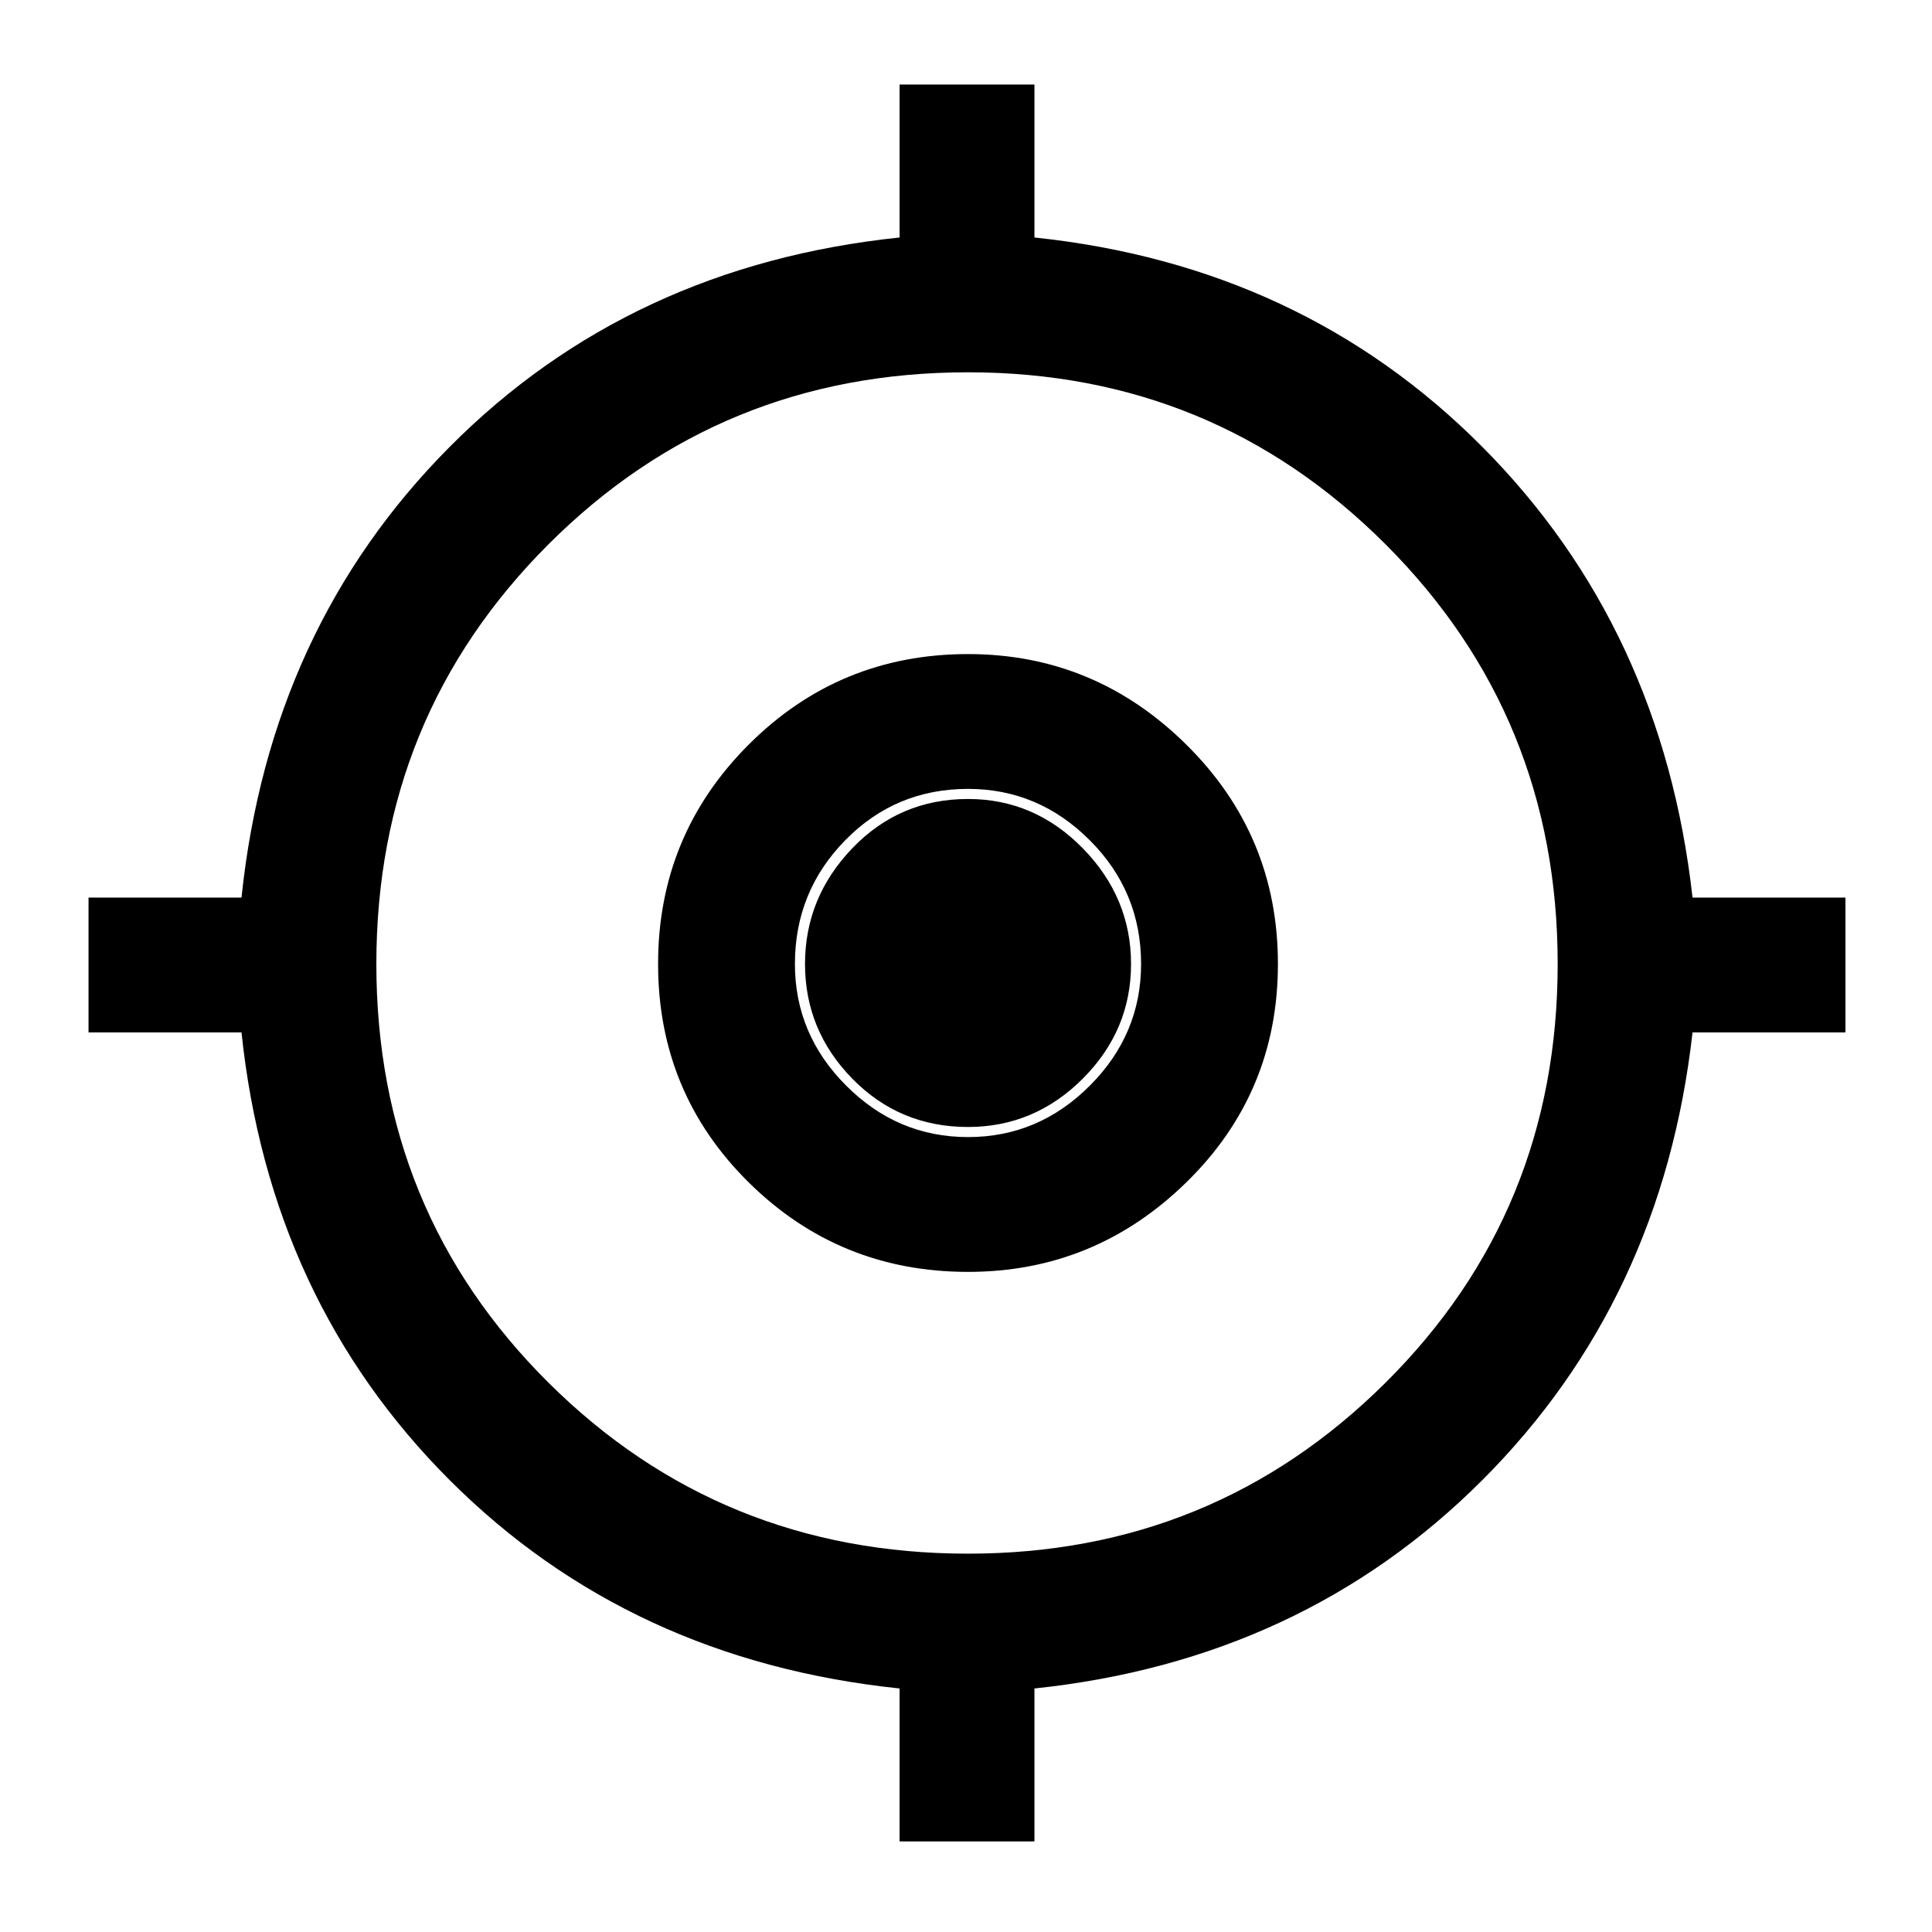 <svg xmlns="http://www.w3.org/2000/svg" height="40" width="40"><path d="M18.625 38.125V34.958Q13.042 34.375 9.312 30.646Q5.583 26.917 5 21.375H1.833V18.583H5Q5.583 13 9.312 9.25Q13.042 5.5 18.625 4.917V1.75H21.417V4.917Q26.958 5.5 30.688 9.25Q34.417 13 35.042 18.583H38.208V21.375H35.042Q34.417 26.917 30.688 30.646Q26.958 34.375 21.417 34.958V38.125ZM20.042 32.167Q25.125 32.167 28.688 28.625Q32.25 25.083 32.25 19.958Q32.25 14.833 28.688 11.271Q25.125 7.708 20.042 7.708Q14.917 7.708 11.354 11.271Q7.792 14.833 7.792 19.958Q7.792 25.083 11.354 28.625Q14.917 32.167 20.042 32.167ZM20.042 26.333Q17.375 26.333 15.5 24.479Q13.625 22.625 13.625 19.958Q13.625 17.292 15.5 15.417Q17.375 13.542 20.042 13.542Q22.667 13.542 24.562 15.417Q26.458 17.292 26.458 19.958Q26.458 22.625 24.562 24.479Q22.667 26.333 20.042 26.333ZM20.042 23.542Q21.5 23.542 22.562 22.479Q23.625 21.417 23.625 19.958Q23.625 18.458 22.562 17.396Q21.5 16.333 20.042 16.333Q18.542 16.333 17.5 17.396Q16.458 18.458 16.458 19.958Q16.458 21.417 17.521 22.479Q18.583 23.542 20.042 23.542ZM20.042 23.333Q18.625 23.333 17.646 22.333Q16.667 21.333 16.667 19.958Q16.667 18.583 17.646 17.562Q18.625 16.542 20.042 16.542Q21.417 16.542 22.417 17.562Q23.417 18.583 23.417 19.958Q23.417 21.333 22.417 22.333Q21.417 23.333 20.042 23.333Z"/></svg>